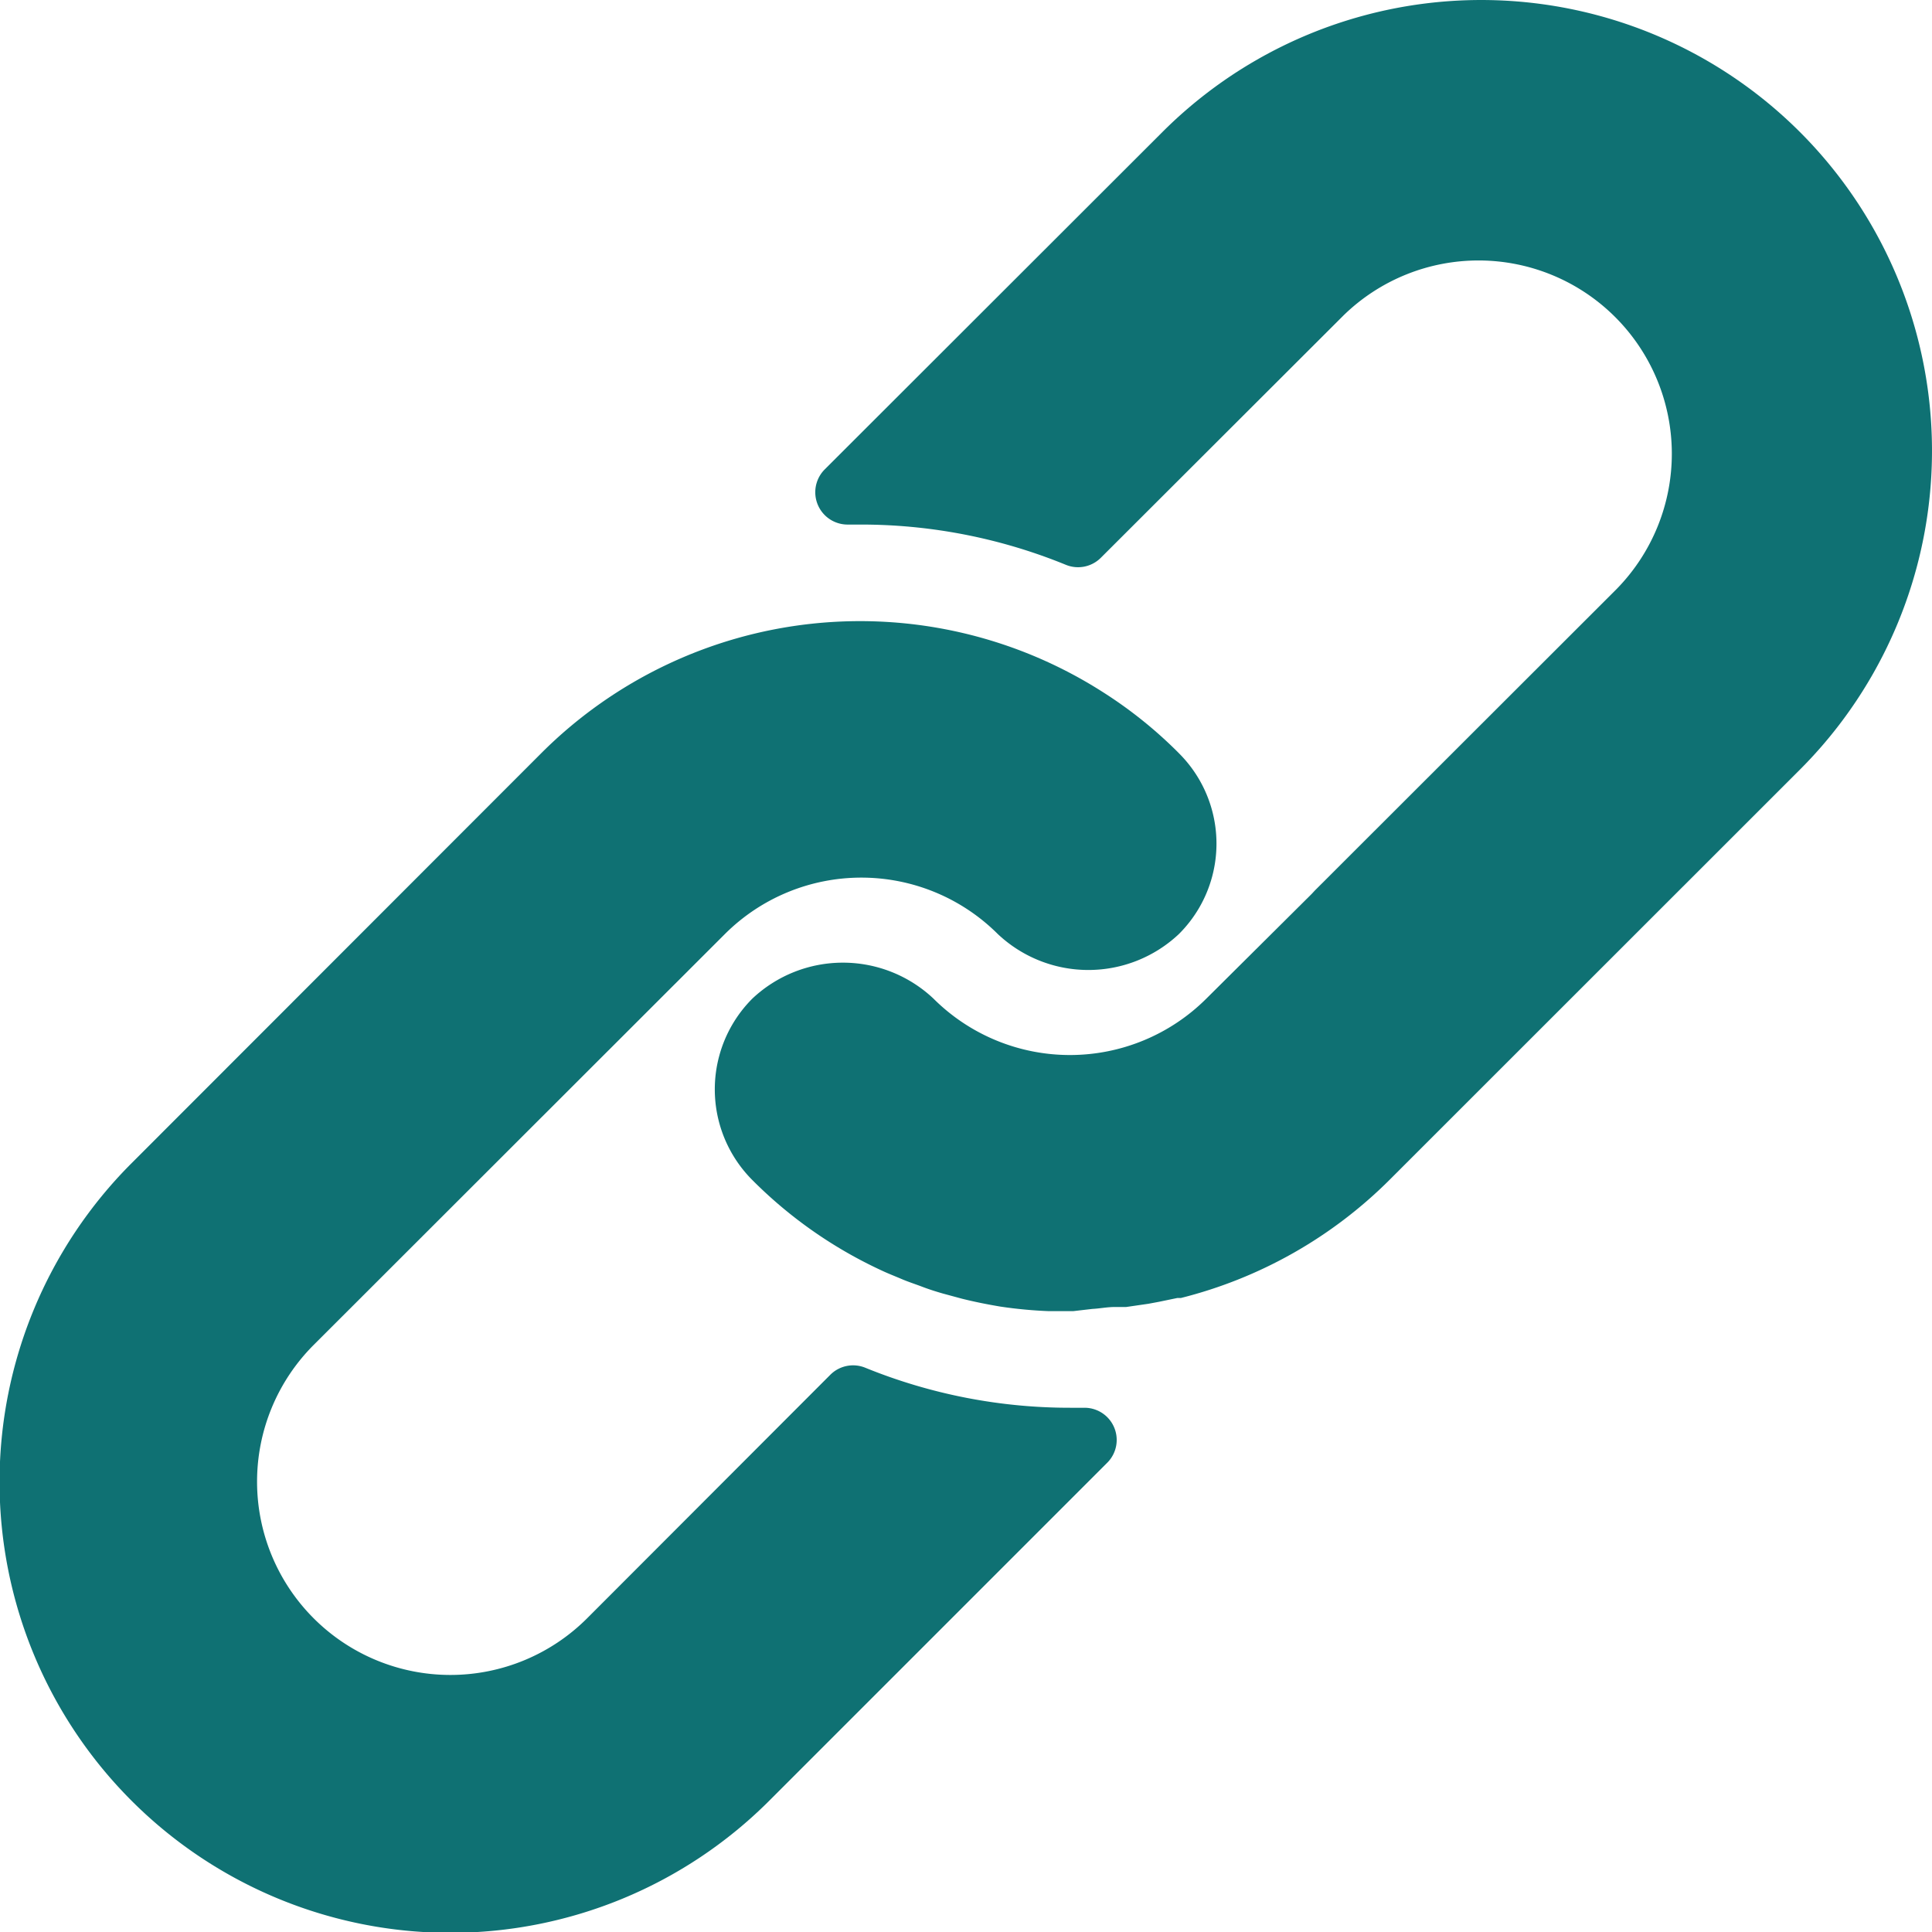 <svg xmlns="http://www.w3.org/2000/svg" width="72.45" height="72.461" viewBox="0 0 72.45 72.461">
    <defs>
        <style>
            .cls-1{fill:#0f7173}
        </style>
    </defs>
    <g id="link_1_" data-name="link (1)" transform="translate(-.039)">
        <g id="Gruppe_85" data-name="Gruppe 85" transform="translate(.039 23.293)">
            <g id="Gruppe_84" data-name="Gruppe 84">
                <path id="Pfad_208" d="M44.246 169.564a16.438 16.438 0 0 0-2.838-2.282 16.907 16.907 0 0 0-21.07 2.282L4.979 184.935a16.905 16.905 0 0 0 23.9 23.92l12.678-12.678a1.207 1.207 0 0 0-.857-2.065h-.483a20.323 20.323 0 0 1-7.728-1.5 1.207 1.207 0 0 0-1.316.266l-9.116 9.128A7.249 7.249 0 0 1 11.8 191.758l15.42-15.408a7.245 7.245 0 0 1 10.239 0 4.951 4.951 0 0 0 6.786 0 4.783 4.783 0 0 0 0-6.786z" class="cls-1" data-name="Pfad 208" transform="translate(-.039 -164.614)"/>
            </g>
        </g>
        <g id="Gruppe_87" data-name="Gruppe 87" transform="translate(26.848)">
            <g id="Gruppe_86" data-name="Gruppe 86">
                <path id="Pfad_209" d="M230.191 4.952a16.905 16.905 0 0 0-23.908 0l-12.666 12.654a1.212 1.212 0 0 0 .881 2.065h.447a20.285 20.285 0 0 1 7.716 1.509 1.207 1.207 0 0 0 1.316-.266l9.092-9.08a7.249 7.249 0 0 1 10.251 10.251L211.994 33.4l-.1.109-3.96 3.936a7.245 7.245 0 0 1-10.239 0 4.951 4.951 0 0 0-6.786 0 4.814 4.814 0 0 0 0 6.81 16.76 16.76 0 0 0 4.83 3.381c.254.121.507.217.761.326s.519.193.773.29.519.181.773.254l.712.193c.483.121.966.217 1.461.3a16.809 16.809 0 0 0 1.8.169h.918l.724-.084c.266-.012.543-.072.857-.072h.41l.833-.121.386-.072.7-.145h.133a16.9 16.9 0 0 0 7.836-4.444l15.375-15.37a16.905 16.905 0 0 0 0-23.908z" class="cls-1" data-name="Pfad 209" transform="translate(-189.502)"/>
            </g>
        </g>
    </g>
</svg>
